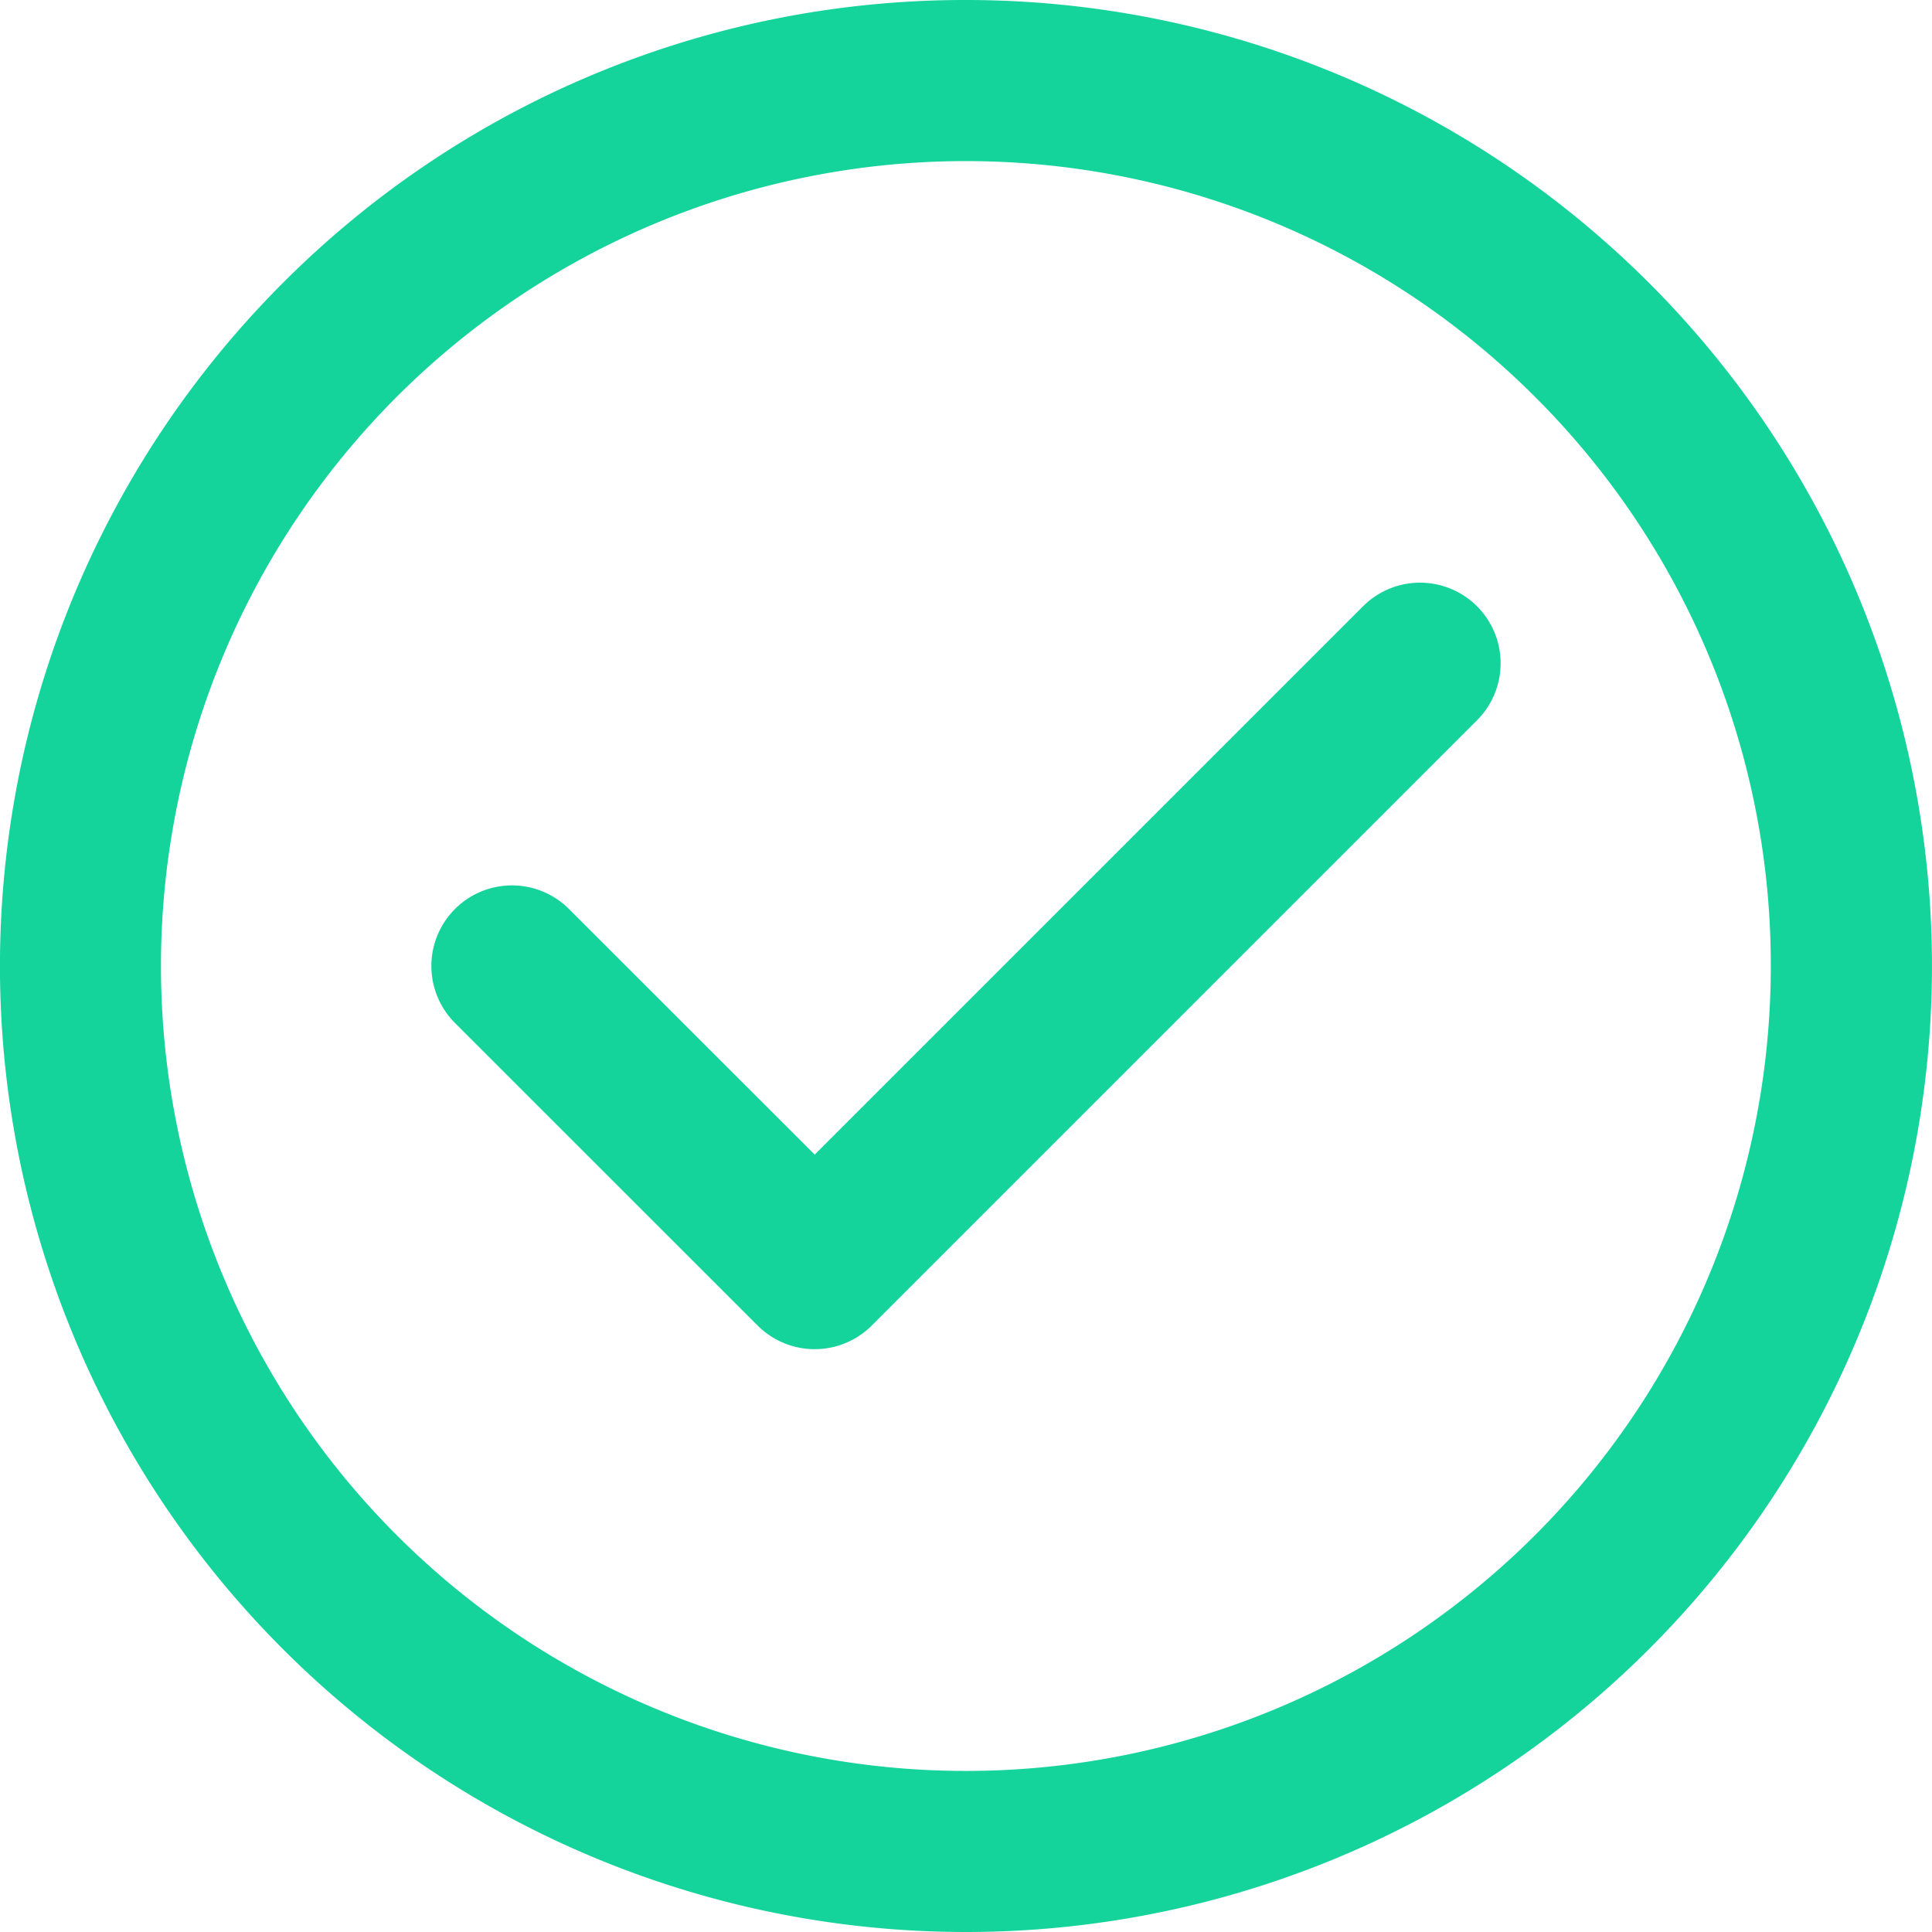 <svg xmlns="http://www.w3.org/2000/svg" width="16" height="16" viewBox="0 0 16 16">
  <path id="check" d="M11.288,5.021a.667.667,0,1,1,.944.944L7.219,10.978a.668.668,0,0,1-.944,0L3.768,8.472a.667.667,0,0,1,.944-.944L6.747,9.562l4.541-4.541ZM8,0A8,8,0,1,1,2.343,2.343,7.975,7.975,0,0,1,8,0Zm4.713,3.287A6.666,6.666,0,1,0,14.665,8a6.644,6.644,0,0,0-1.952-4.713Z" transform="translate(0 0)" fill="#14d49b"/>
</svg>
